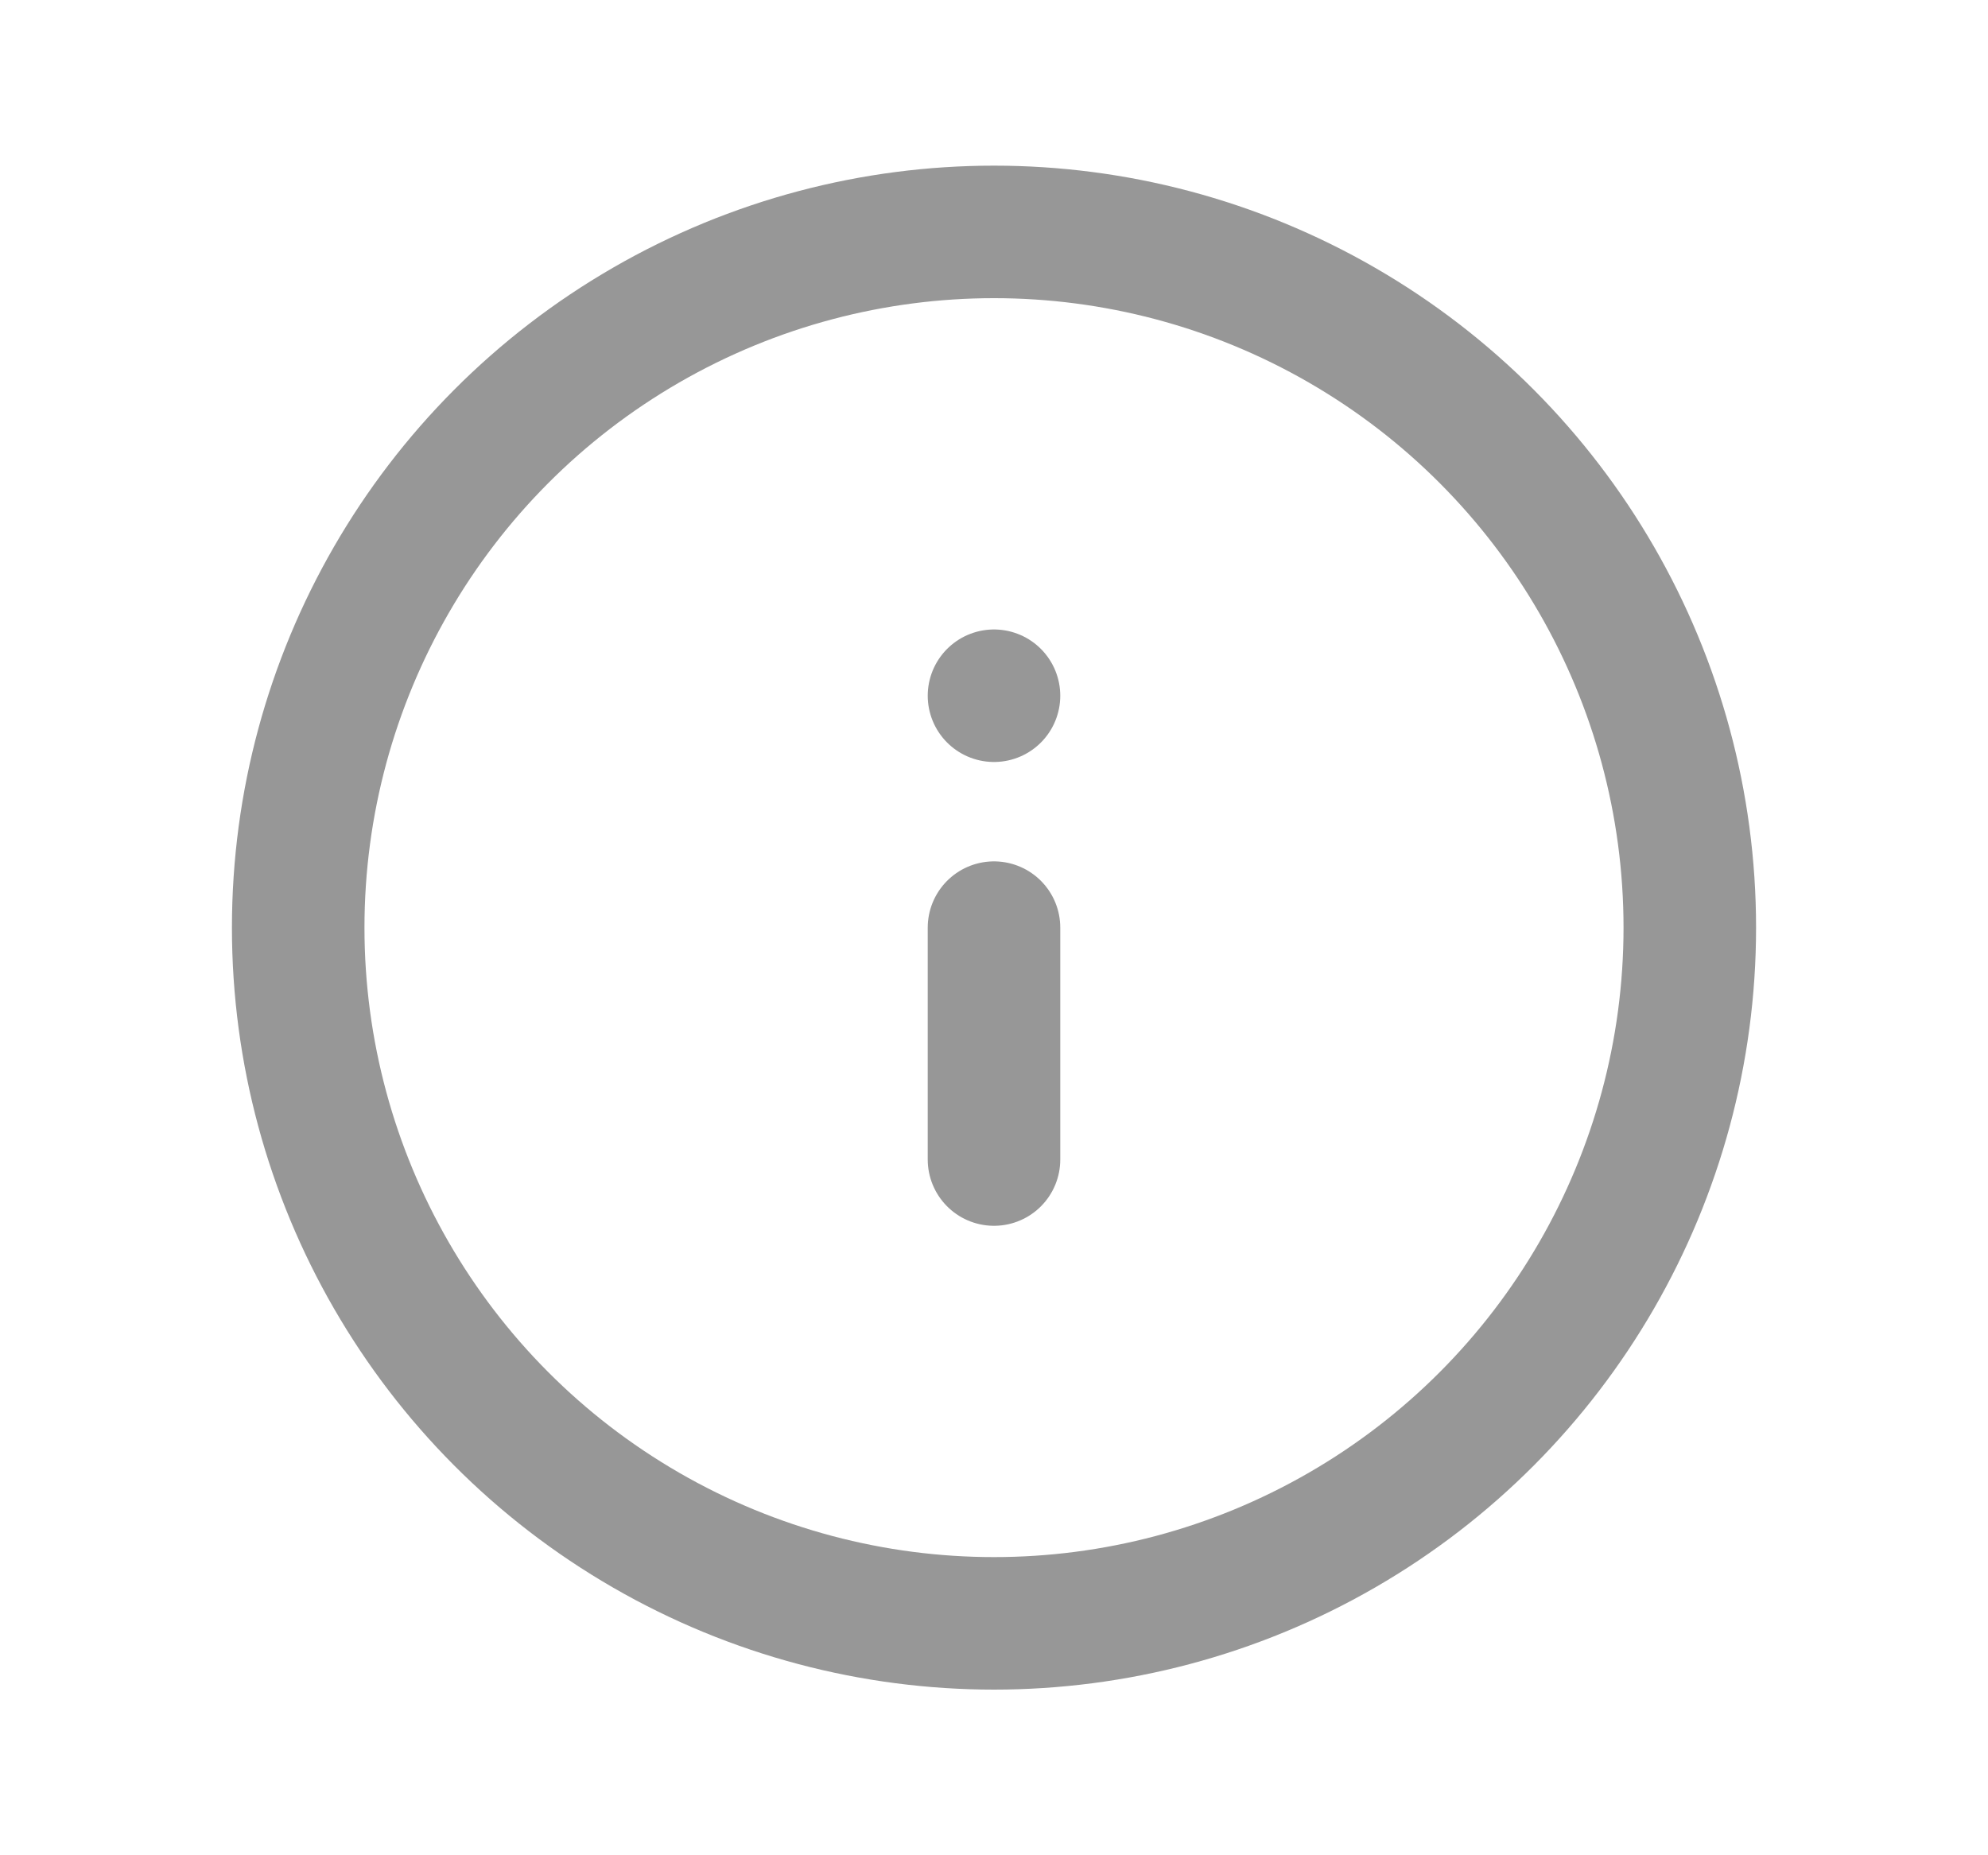 <svg width="15" height="14" viewBox="0 0 15 14" fill="none" xmlns="http://www.w3.org/2000/svg">
<circle cx="7.5" cy="7" r="5.25" stroke="#979797" stroke-linecap="round" stroke-linejoin="round"/>
<path d="M7.5 8.75V7" stroke="#979797" stroke-linecap="round" stroke-linejoin="round"/>
<path d="M7.5 5.25V5.25" stroke="#979797" stroke-linecap="round" stroke-linejoin="round"/>
</svg>
